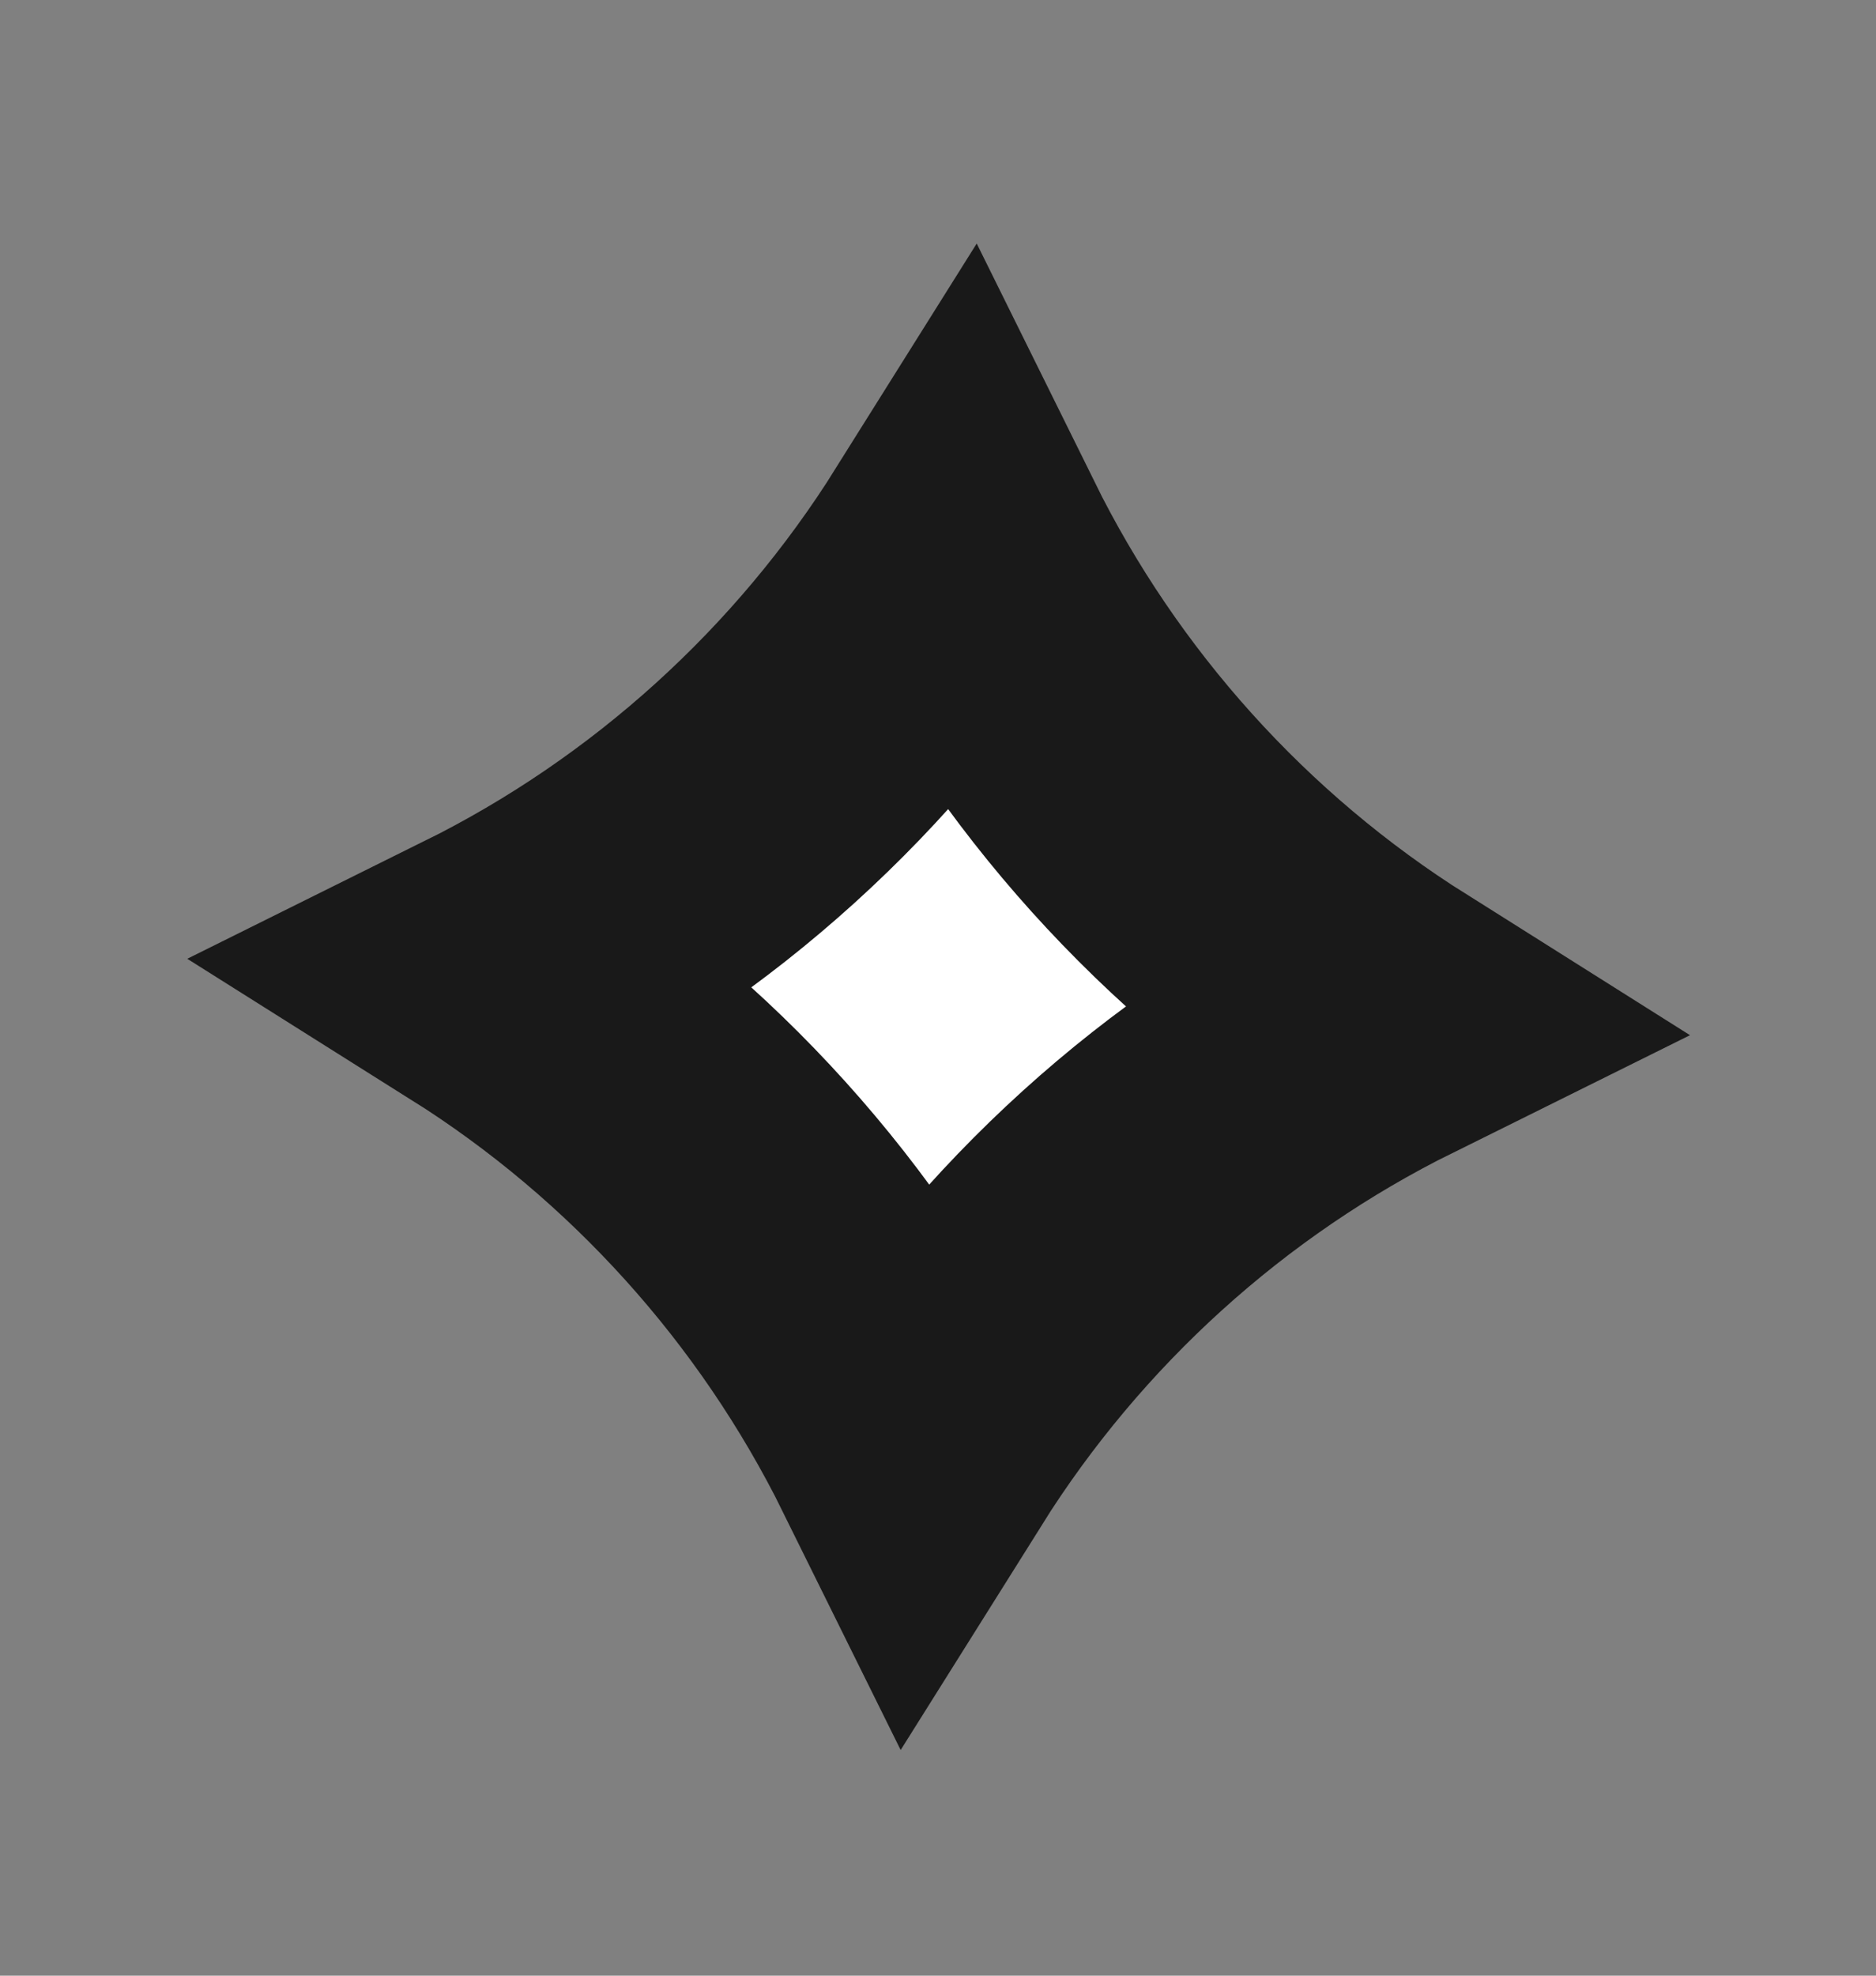 <svg width="19" height="20" viewBox="0 0 19 20" fill="none" xmlns="http://www.w3.org/2000/svg">
<rect x="0" y="0" width="19" height="20" fill="#808080" stroke="none"/>
<path d="M9.737 5.536C10.706 7.496 12.203 9.158 14.053 10.323C12.095 11.293 10.439 12.794 9.277 14.646C8.308 12.687 6.81 11.025 4.96 9.861C6.918 8.89 8.575 7.389 9.737 5.536Z" fill="white" stroke="#191919" stroke-width="3"/>
</svg>
